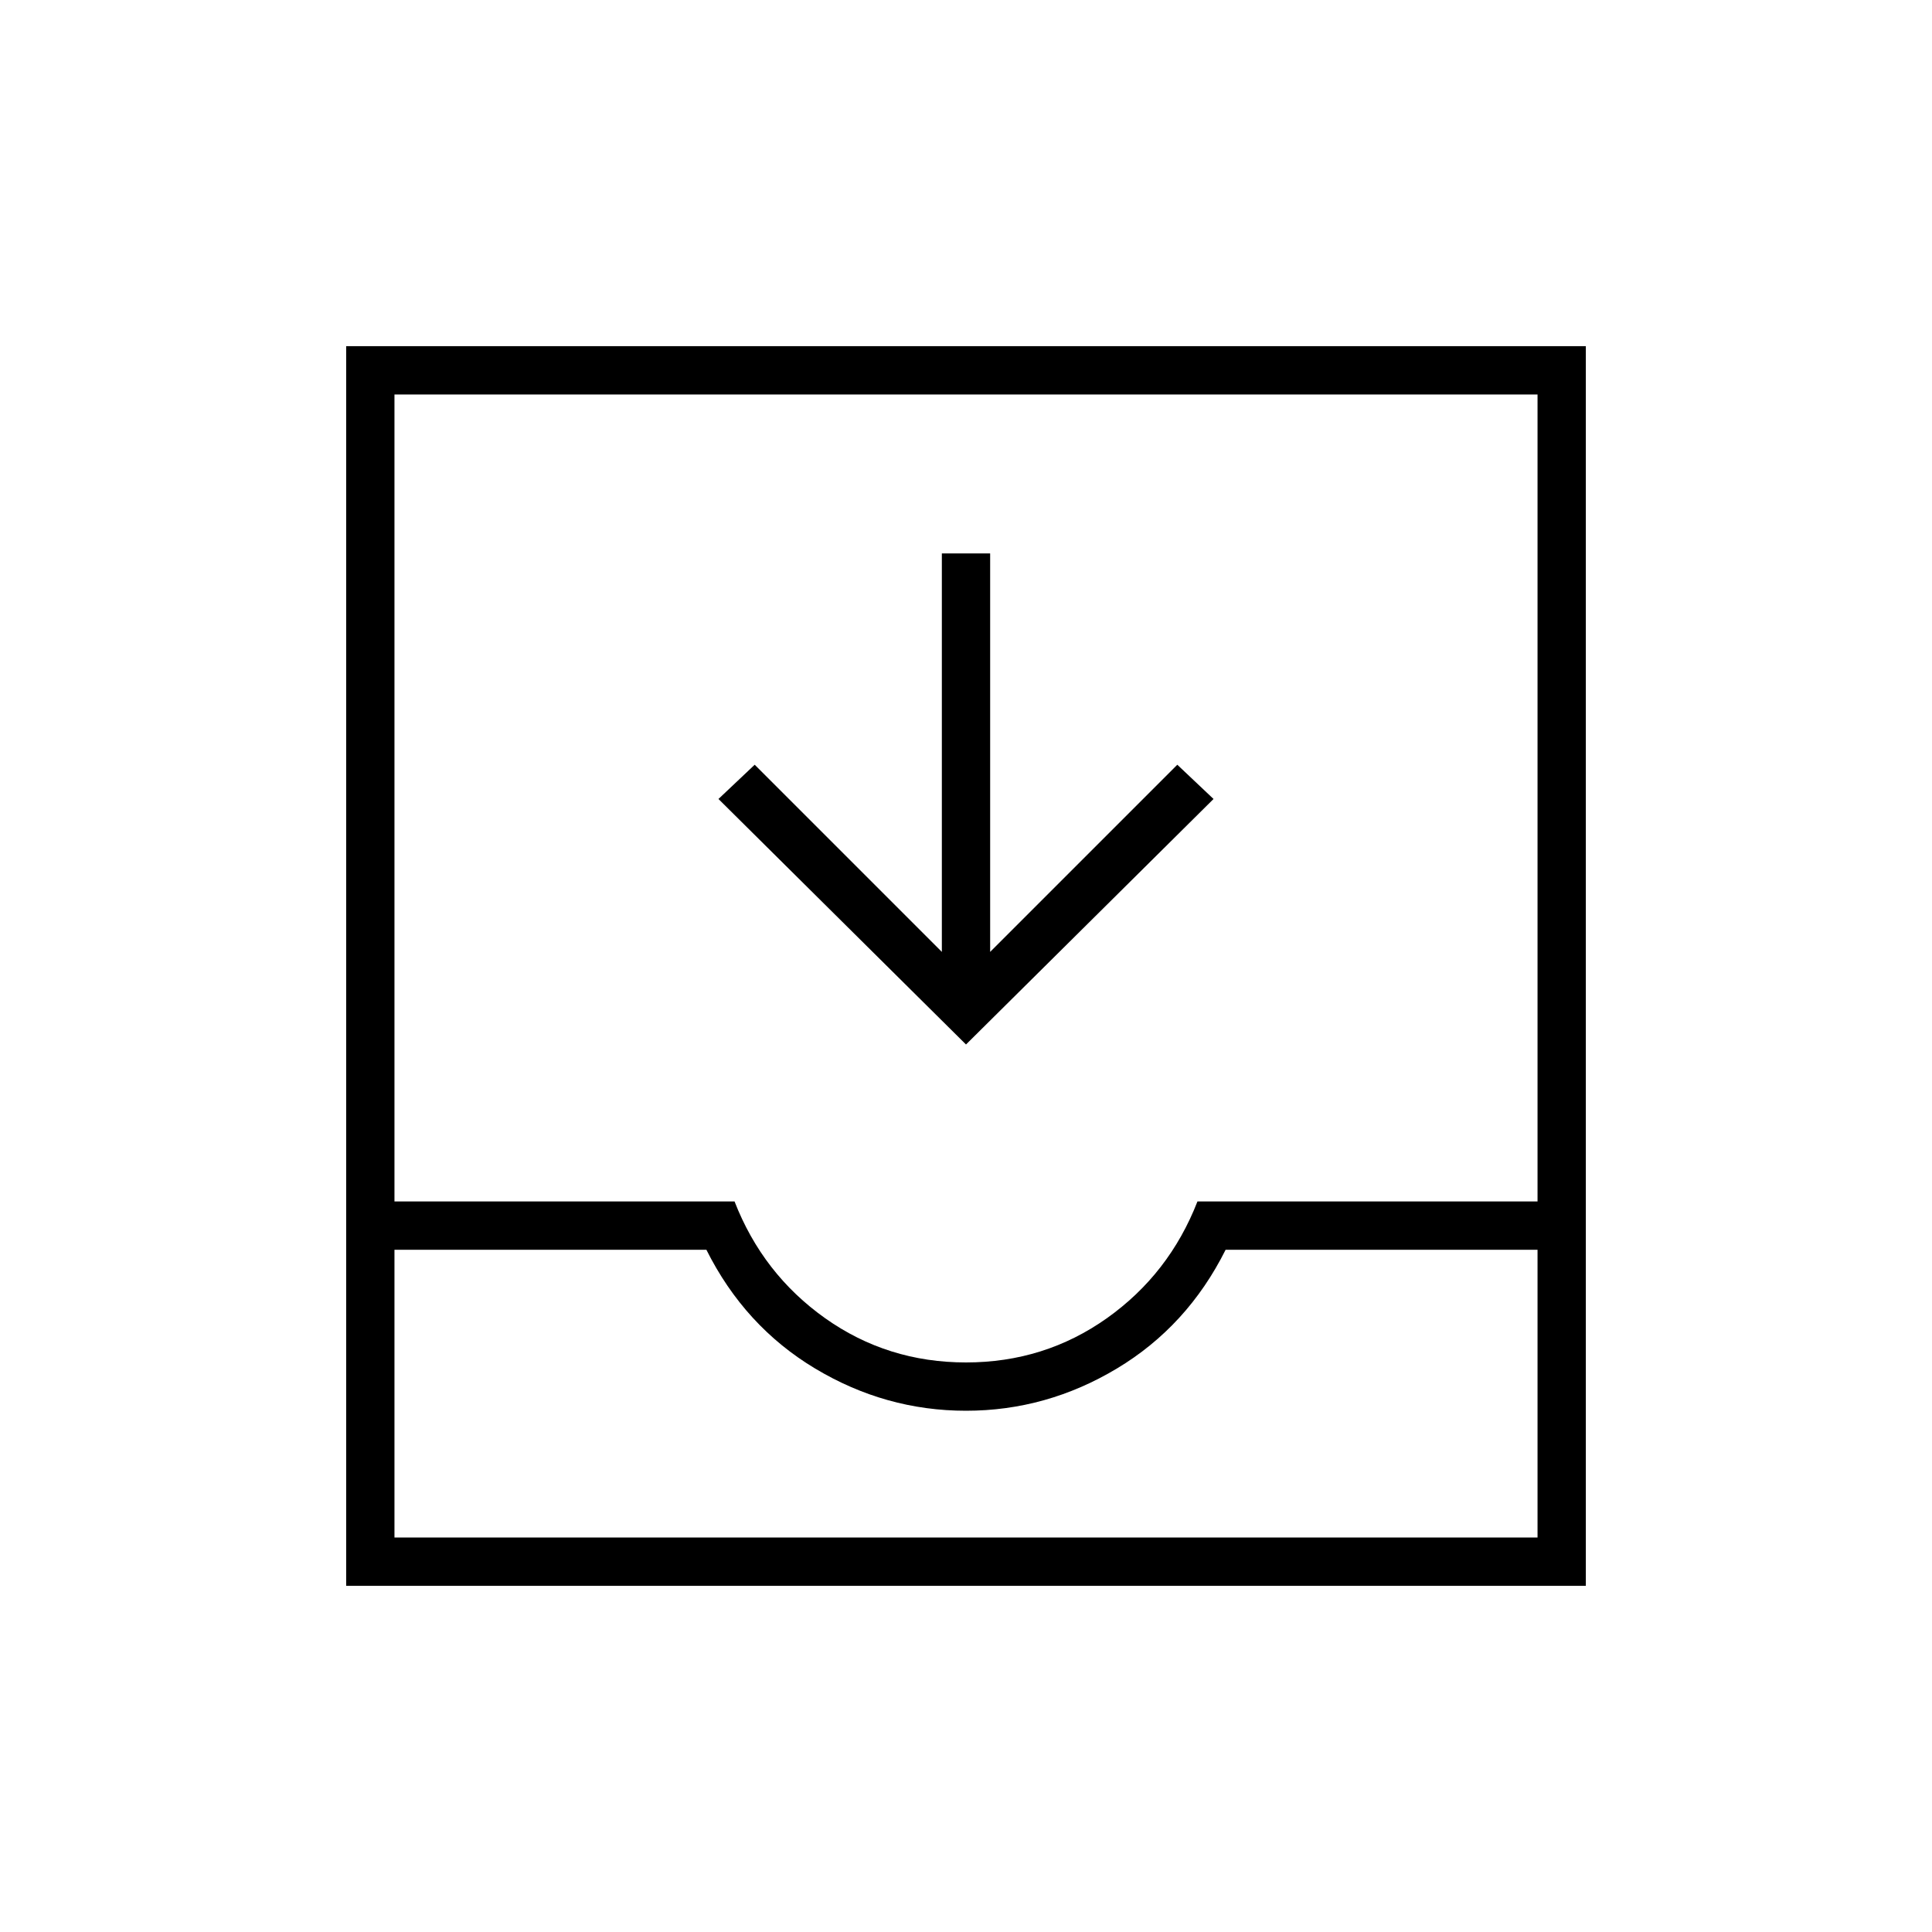 <svg xmlns="http://www.w3.org/2000/svg" height="40" width="40"><path d="M7.167 32.833V7.167h25.666v25.666Zm1-1h23.666v-5.958h-6.458q-.792 1.583-2.25 2.458-1.458.875-3.125.875t-3.125-.875q-1.458-.875-2.25-2.458H8.167ZM20 28.208q1.625 0 2.917-.916 1.291-.917 1.875-2.417h7.041V8.167H8.167v16.708h7.041q.584 1.5 1.875 2.417 1.292.916 2.917.916Zm0-6.583-5.125-5.083.75-.709 3.875 3.875v-8.25h1v8.25l3.875-3.875.75.709ZM8.167 31.833H31.833Z"/></svg>